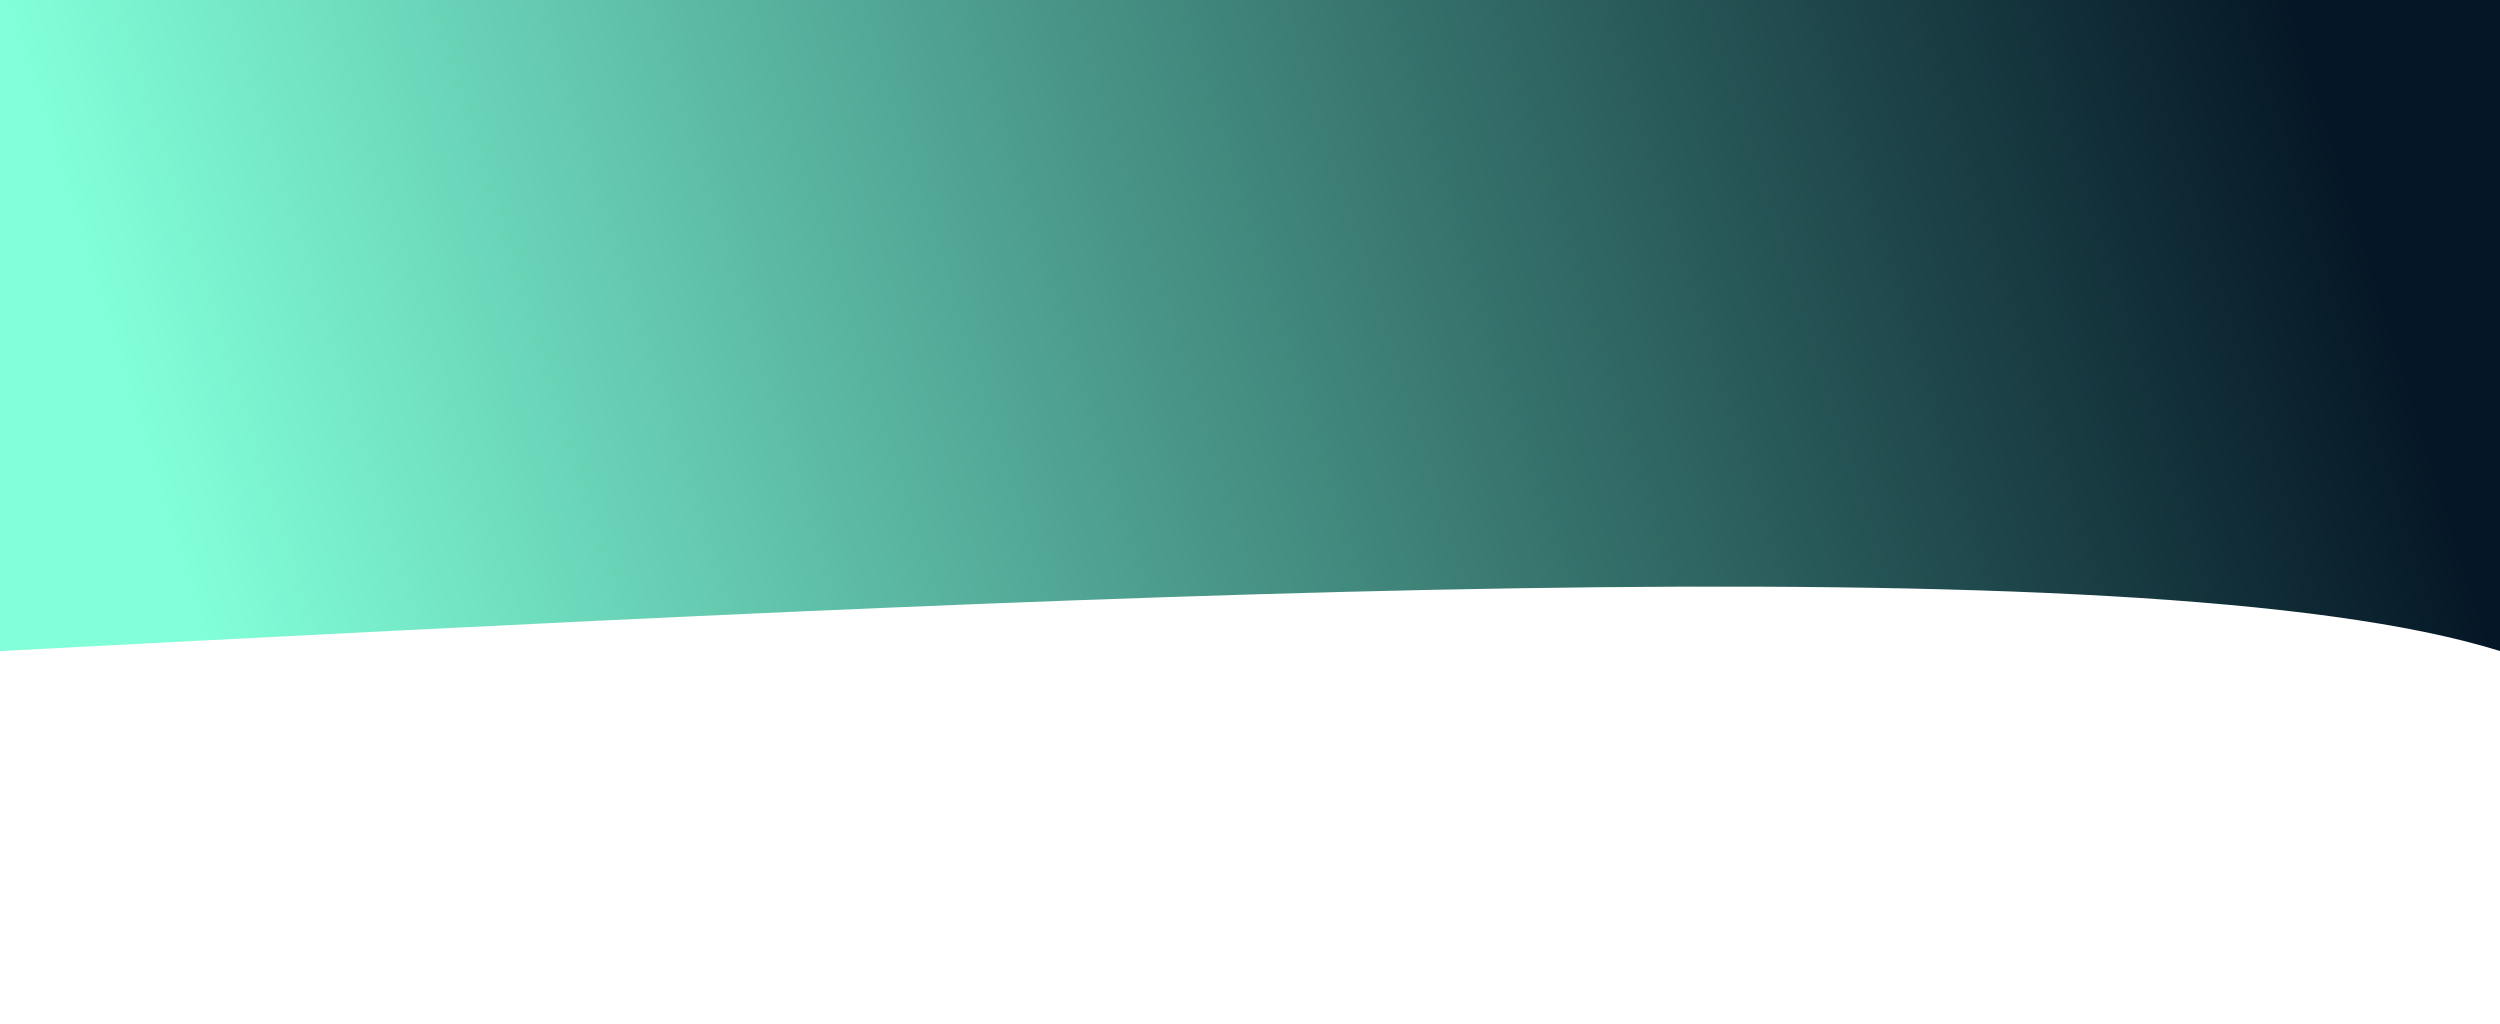 <svg width="100%" height="100%" id="svg" viewBox="0 0 1440 590" xmlns="http://www.w3.org/2000/svg" class="transition duration-300 ease-in-out delay-150">
  <defs>
    <linearGradient id="gradient" x1="0%" y1="54%" x2="100%" y2="46%">
      <stop offset="5%" stop-color="#051726"></stop>
      <stop offset="95%" stop-color="#81ffd9"></stop>
    </linearGradient>
  </defs>
  <path d="M 0,600 L 0,225 C 205.714,289.286 822.857,257.143 1440,225 L 1440,600 L 0,600 Z" stroke="none" stroke-width="0" fill="url(#gradient)" fill-opacity="1" class="transition-all duration-300 ease-in-out delay-150 path-0" transform="rotate(-180 720 300)"></path>
</svg>
